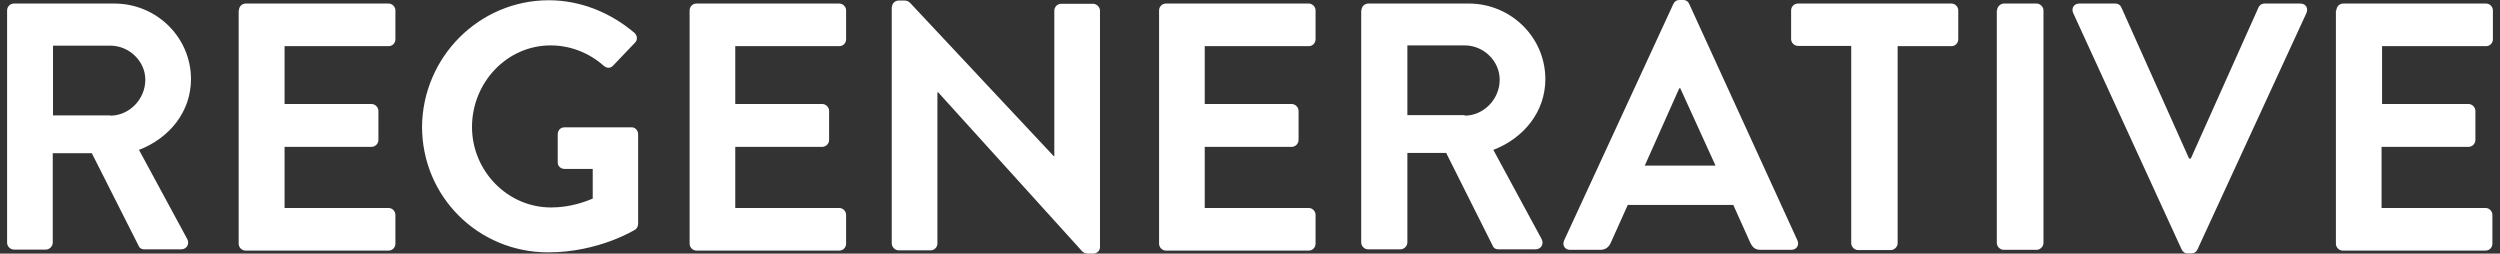 <?xml version="1.0" encoding="utf-8"?>
<!-- Generator: Adobe Illustrator 25.4.1, SVG Export Plug-In . SVG Version: 6.00 Build 0)  -->
<svg version="1.1" id="Layer_1" xmlns="http://www.w3.org/2000/svg" xmlns:xlink="http://www.w3.org/1999/xlink" x="0px" y="0px"
	 viewBox="0 0 985.7 100" style="enable-background:new 0 0 985.7 100;" xml:space="preserve">
<rect x="0" y="0" width="985.7" height="100" fill="#333333" stroke="none"/>
<style type="text/css">
	.st0{fill:#FFFFFF;}
</style>
<g>
	<path class="st0" d="M2.8,4.1c0-1.4,1.1-2.7,2.7-2.7h39.6c16.6,0,30.2,13.3,30.2,29.8c0,12.8-8.4,23.2-20.5,27.9l19,35.1
		c1,1.8,0,4.1-2.4,4.1H56.9c-1.3,0-2-0.7-2.2-1.3L36.2,60.4H20.8v35.3c0,1.4-1.3,2.7-2.7,2.7H5.5c-1.5,0-2.7-1.3-2.7-2.7V4.1z
		 M43.5,45.6c7.3,0,13.8-6.3,13.8-14.2C57.3,24.2,51,18,43.5,18H20.9v27.5h22.6V45.6z"/>
	<path class="st0" d="M94.2,4.1c0-1.4,1.1-2.7,2.7-2.7h56.3c1.5,0,2.7,1.3,2.7,2.7v11.4c0,1.4-1.1,2.7-2.7,2.7h-41v22.8h34.3
		c1.4,0,2.7,1.3,2.7,2.7v11.5c0,1.5-1.3,2.7-2.7,2.7h-34.3V82h41c1.5,0,2.7,1.3,2.7,2.7v11.4c0,1.4-1.1,2.7-2.7,2.7H96.8
		c-1.5,0-2.7-1.3-2.7-2.7v-92H94.2z"/>
	<path class="st0" d="M216.4,0.1c12.5,0,24.4,4.9,33.8,12.9c1.1,1.1,1.3,2.8,0.1,3.9l-8.6,9c-1.1,1.1-2.4,1.1-3.7,0
		c-5.9-5.2-13.3-8-20.9-8c-17.3,0-31,14.7-31,32.2c0,17.1,13.8,31.7,31.2,31.7c7.7,0,13.8-2.4,16.4-3.5V66.6h-11.1
		c-1.5,0-2.7-1.1-2.7-2.5V52.9c0-1.5,1.1-2.7,2.7-2.7h26.5c1.4,0,2.5,1.3,2.5,2.7v35.4c0,1.1-0.6,1.8-1.1,2.2c0,0-14.3,9-34.4,9
		c-27.5,0-49.7-21.9-49.7-49.6C166.7,22.5,188.9,0.1,216.4,0.1z"/>
	<path class="st0" d="M271.9,4.1c0-1.4,1.1-2.7,2.7-2.7h56.3c1.5,0,2.7,1.3,2.7,2.7v11.4c0,1.4-1.1,2.7-2.7,2.7h-41v22.8h34.3
		c1.4,0,2.7,1.3,2.7,2.7v11.5c0,1.5-1.3,2.7-2.7,2.7h-34.3V82h41c1.5,0,2.7,1.3,2.7,2.7v11.4c0,1.4-1.1,2.7-2.7,2.7h-56.3
		c-1.5,0-2.7-1.3-2.7-2.7V4.1z"/>
	<path class="st0" d="M351.7,2.7c0-1.4,1.3-2.5,2.7-2.5h2.1c1,0,1.7,0.3,2.4,1l56.5,60.3h0.3V4.2c0-1.4,1.1-2.7,2.7-2.7H431
		c1.4,0,2.7,1.3,2.7,2.7v93.3c0,1.4-1.3,2.5-2.7,2.5h-2c-1,0-1.7-0.3-2.4-1l-56.7-62.6h-0.3v59.6c0,1.4-1.1,2.7-2.7,2.7h-12.6
		c-1.4,0-2.7-1.3-2.7-2.7V2.7z"/>
	<path class="st0" d="M457,4.1c0-1.4,1.1-2.7,2.7-2.7H516c1.5,0,2.7,1.3,2.7,2.7v11.4c0,1.4-1.1,2.7-2.7,2.7h-41v22.8h34.3
		c1.4,0,2.7,1.3,2.7,2.7v11.5c0,1.5-1.3,2.7-2.7,2.7H475V82h41c1.5,0,2.7,1.3,2.7,2.7v11.4c0,1.4-1.1,2.7-2.7,2.7h-56.3
		c-1.5,0-2.7-1.3-2.7-2.7V4.1z"/>
	<path class="st0" d="M536.8,4.1c0-1.4,1.1-2.7,2.7-2.7h39.6c16.6,0,30.2,13.3,30.2,29.8c0,12.8-8.4,23.2-20.5,27.9l19,35.1
		c1,1.8,0,4.1-2.4,4.1h-14.6c-1.3,0-2-0.7-2.2-1.3l-18.4-36.7h-15.3v35.3c0,1.4-1.3,2.7-2.7,2.7h-12.8c-1.5,0-2.7-1.3-2.7-2.7V4.1
		H536.8z M577.5,45.6c7.3,0,13.8-6.3,13.8-14.2c0-7.3-6.3-13.5-13.8-13.5h-22.6v27.5h22.6V45.6z"/>
	<path class="st0" d="M616.7,94.8l43.1-93.3c0.4-0.8,1.1-1.5,2.4-1.5h1.4c1.4,0,2,0.7,2.4,1.5l42.7,93.3c0.8,1.8-0.3,3.7-2.4,3.7
		h-12.1c-2.1,0-3.1-0.8-4.1-2.8l-6.7-14.9h-41.6l-6.7,14.9c-0.6,1.4-1.8,2.8-4.1,2.8H619C616.9,98.5,615.9,96.6,616.7,94.8z
		 M676.4,65.3l-13.9-30.5h-0.4l-13.6,30.5H676.4z"/>
	<path class="st0" d="M730.1,18.1h-21.2c-1.5,0-2.7-1.3-2.7-2.7V4.1c0-1.4,1.1-2.7,2.7-2.7h60.5c1.5,0,2.7,1.3,2.7,2.7v11.4
		c0,1.4-1.1,2.7-2.7,2.7h-21.2v77.7c0,1.4-1.3,2.7-2.7,2.7h-12.9c-1.4,0-2.7-1.3-2.7-2.7V18.1H730.1z"/>
	<path class="st0" d="M787.4,4.1c0-1.4,1.3-2.7,2.7-2.7h12.9c1.4,0,2.7,1.3,2.7,2.7v91.7c0,1.4-1.3,2.7-2.7,2.7H790
		c-1.4,0-2.7-1.3-2.7-2.7V4.1z"/>
	<path class="st0" d="M817.4,5.1c-0.8-1.8,0.3-3.7,2.4-3.7H834c1.3,0,2.1,0.8,2.4,1.5l26.7,59.6h0.7l26.7-59.6
		c0.3-0.7,1.1-1.5,2.4-1.5H907c2.1,0,3.2,1.8,2.4,3.7l-43,93.3c-0.4,0.8-1.1,1.5-2.4,1.5h-1.4c-1.3,0-2-0.7-2.4-1.5L817.4,5.1z"/>
	<path class="st0" d="M921.2,4.1c0-1.4,1.1-2.7,2.7-2.7h56.3c1.5,0,2.7,1.3,2.7,2.7v11.4c0,1.4-1.1,2.7-2.7,2.7h-41v22.8h34.1
		c1.4,0,2.7,1.3,2.7,2.7v11.5c0,1.5-1.3,2.7-2.7,2.7H939V82h41c1.5,0,2.7,1.3,2.7,2.7v11.4c0,1.4-1.1,2.7-2.7,2.7h-56.3
		c-1.5,0-2.7-1.3-2.7-2.7v-92H921.2z"/>
</g>
</svg>

